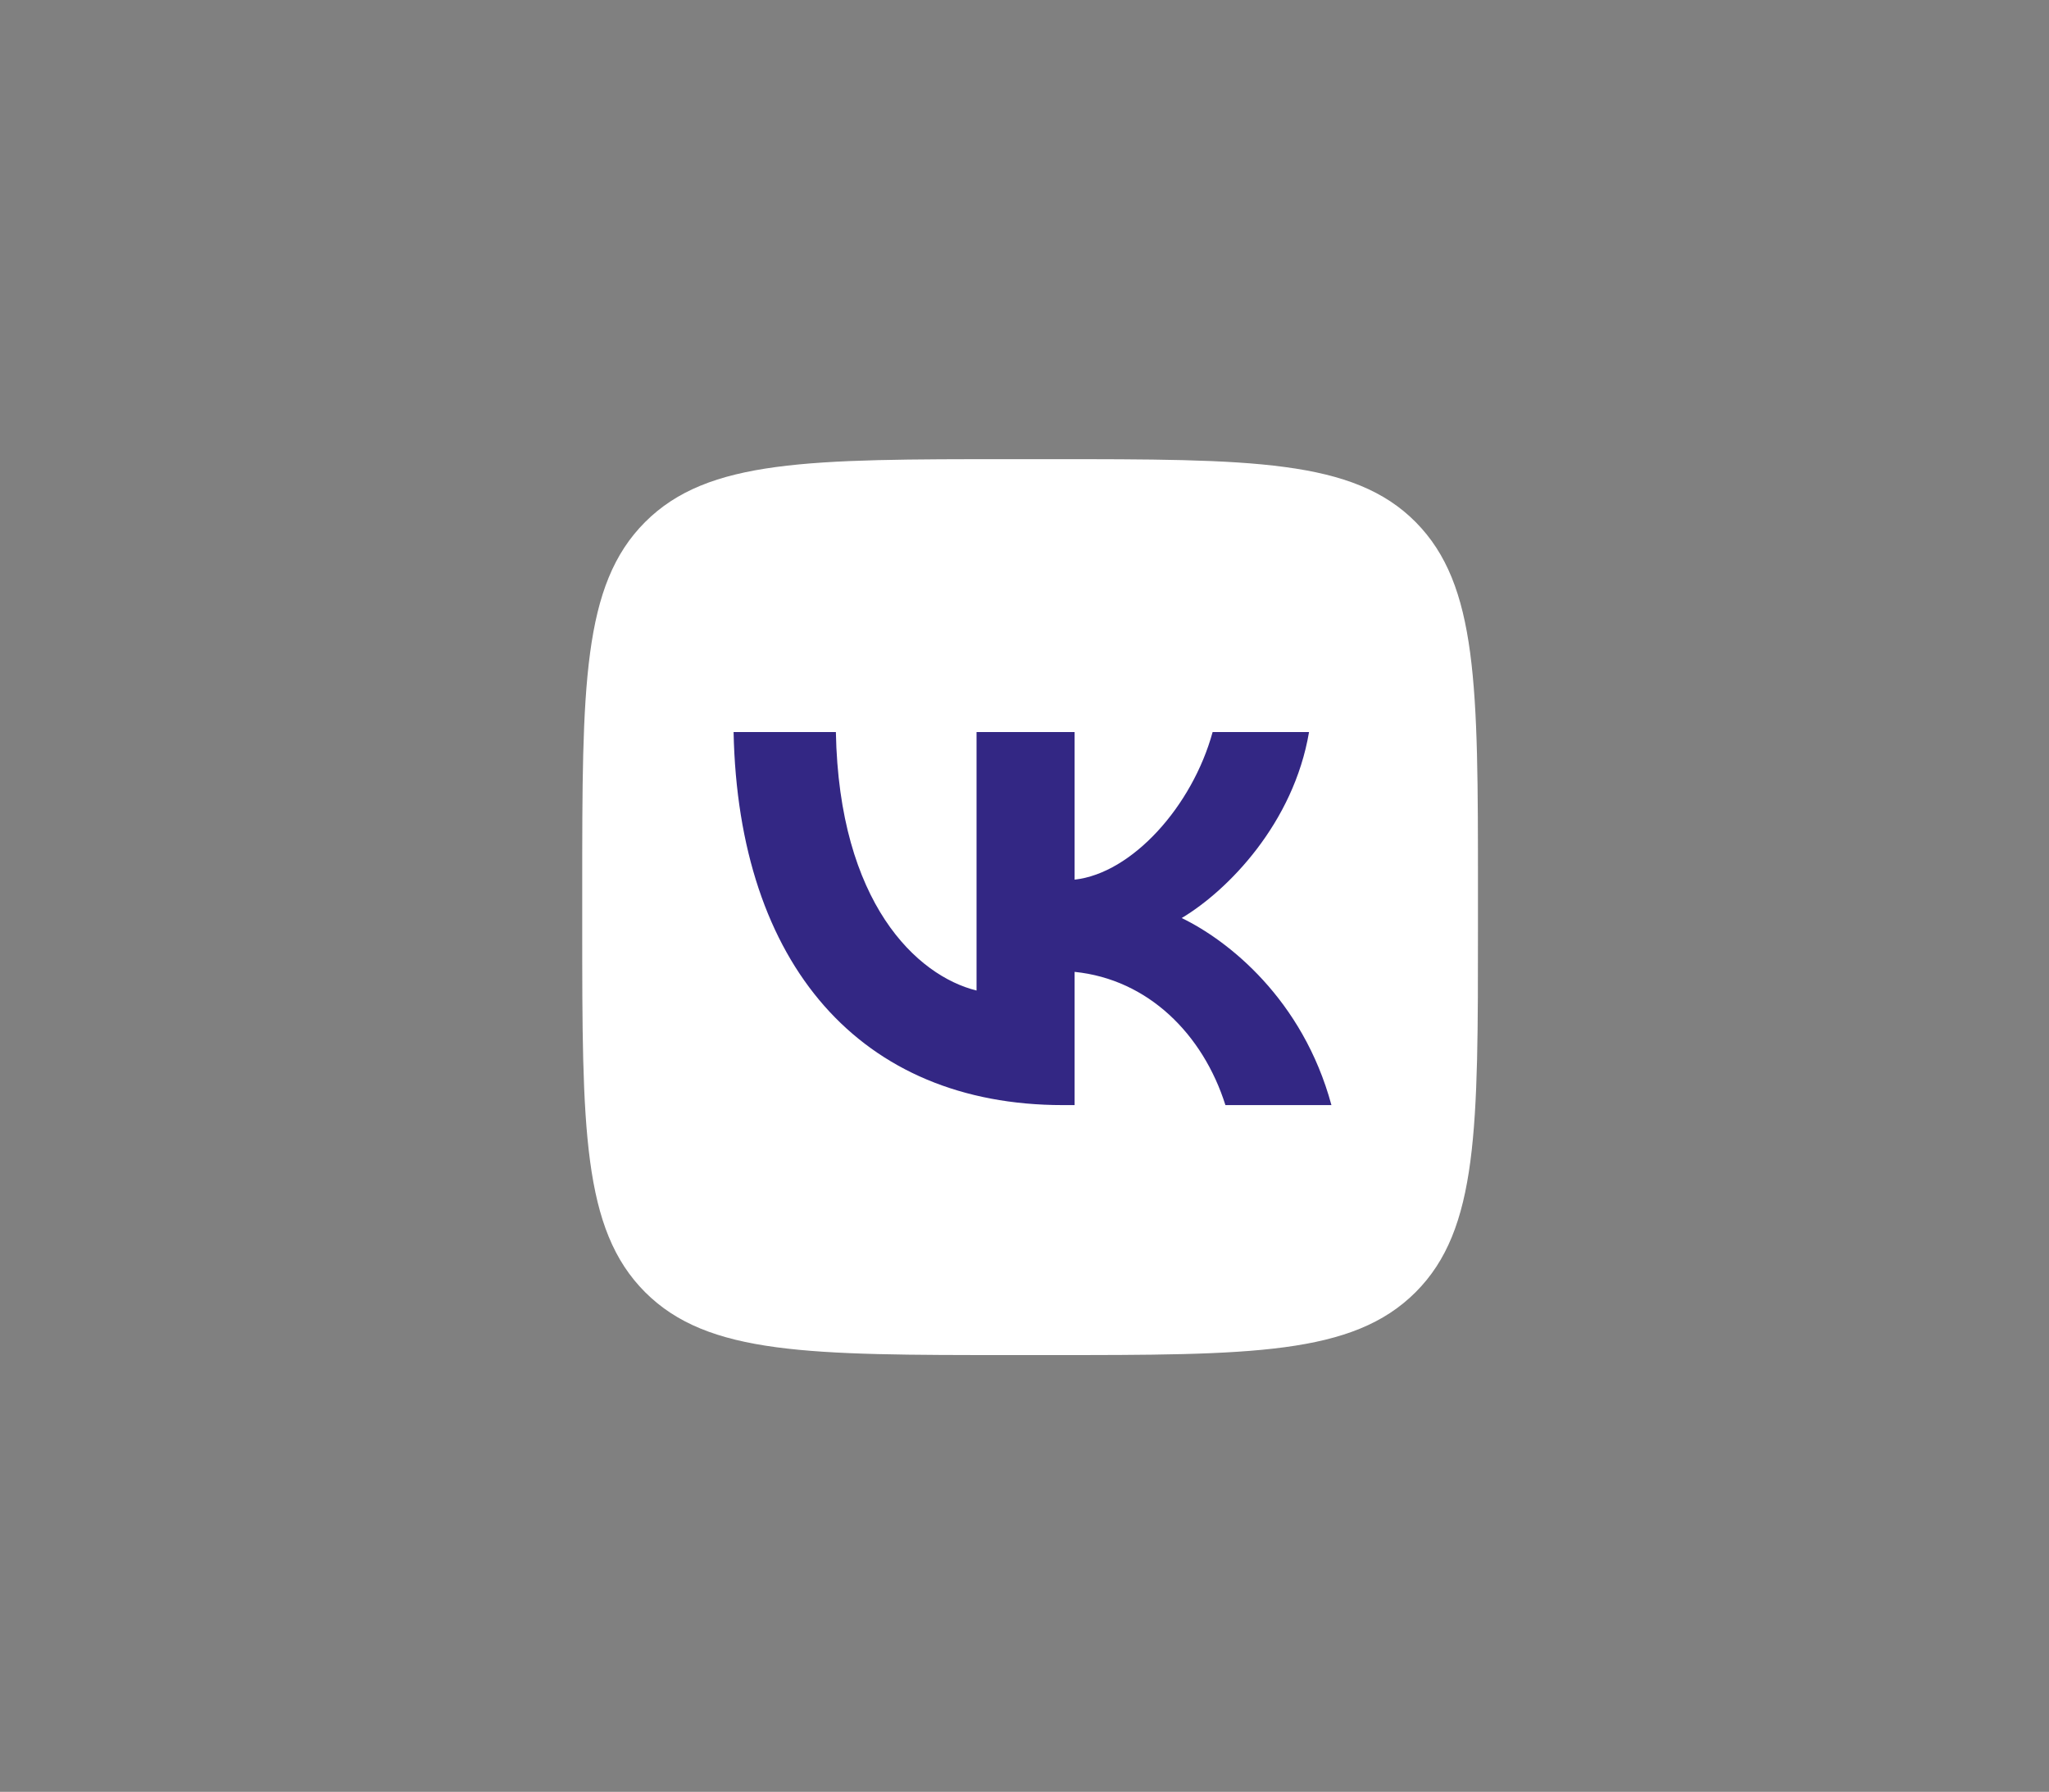 <svg width="183" height="160" viewBox="0 0 183 160" fill="none" xmlns="http://www.w3.org/2000/svg">
<rect x="0" y="0" width="183" height="160" fill="#808080" stroke="none"/>
<path d="M90.358 121H93.69C111.773 121 120.816 121 126.432 115.384C132.048 109.768 132 100.728 132 82.69V79.31C132 61.275 132 52.232 126.432 46.616C120.864 41 111.773 41 93.69 41H90.358C72.272 41 63.232 41 57.616 46.616C52 52.232 52 61.269 52 79.31V82.69C52 100.728 52 109.768 57.616 115.384C63.232 121 72.272 121 90.358 121Z" fill="white"/>
<path d="M94.929 98.679C76.89 98.679 65.943 86.164 65.518 65.367H74.654C74.938 80.644 81.889 87.127 87.217 88.449V65.367H95.975V78.548C101.114 77.978 106.49 71.982 108.302 65.367H116.913C115.534 73.505 109.681 79.502 105.54 81.975C109.681 83.975 116.343 89.21 118.913 98.679H109.444C107.444 92.35 102.542 87.447 95.975 86.782V98.679H94.929Z" fill="#332784"/>
</svg>
